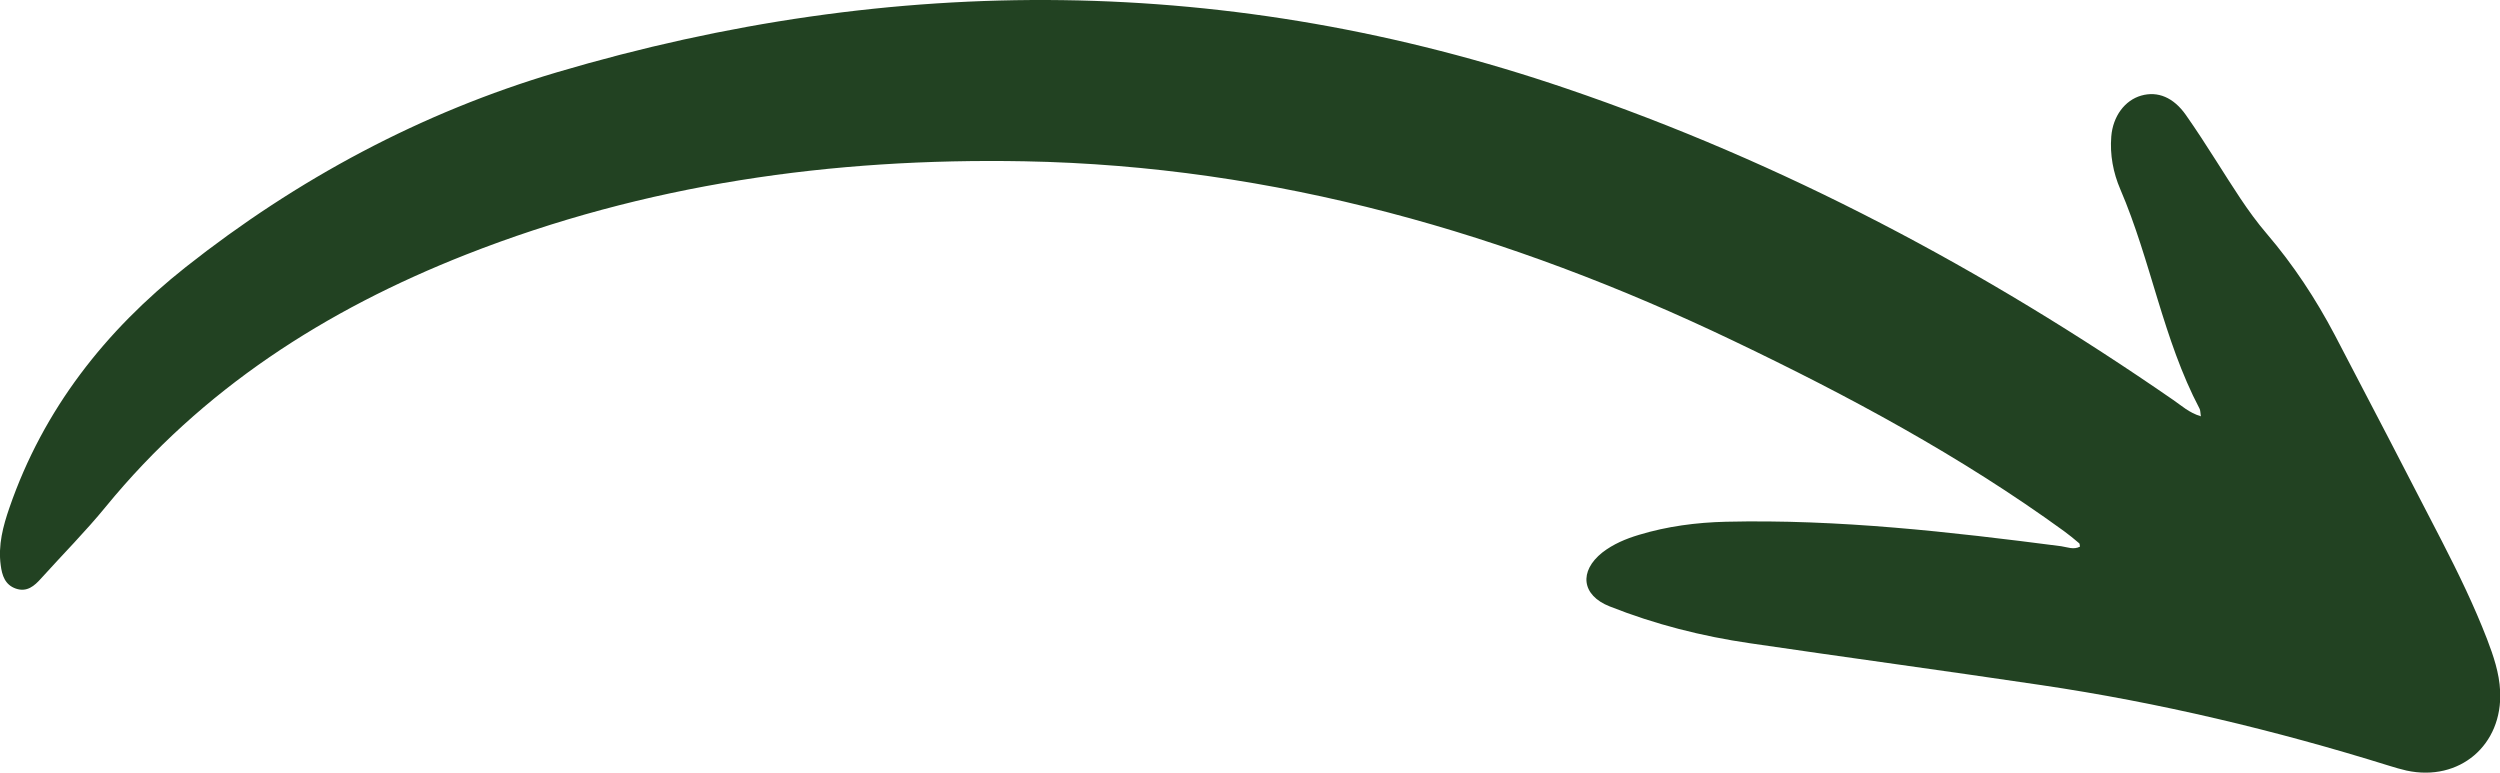 <?xml version="1.0" encoding="UTF-8"?>
<svg id="Layer_2" data-name="Layer 2" xmlns="http://www.w3.org/2000/svg" viewBox="0 0 171.59 53.03">
  <defs>
    <style>
      .cls-1 {
        fill: #224222;
        fill-rule: evenodd;
      }
    </style>
  </defs>
  <g id="Layer_4" data-name="Layer 4">
    <path class="cls-1" d="M151.05,28.57c-.8-.24-1.32-.73-1.89-1.12-12.95-8.95-26.73-16.3-41.67-21.38C84.53-1.75,61.4-1.9,38.23,4.96c-9.32,2.76-17.84,7.33-25.48,13.37C7.24,22.69,2.98,28.09.65,34.84c-.44,1.27-.79,2.58-.6,3.96.09.69.29,1.34,1.04,1.6.76.26,1.27-.18,1.74-.71,1.48-1.64,3.04-3.21,4.43-4.91,6.62-8.09,15.09-13.51,24.71-17.3,12.33-4.85,25.15-6.65,38.34-6.41,17.18.32,33.25,4.95,48.64,12.31,7.91,3.78,15.6,7.91,22.71,13.07.36.26.71.55,1.05.84.04.03.03.13.05.23-.44.23-.87.03-1.29-.03-7.64-.99-15.29-1.86-23.01-1.68-2.03.05-4.02.31-5.97.9-.9.27-1.76.63-2.51,1.21-1.62,1.29-1.43,2.94.5,3.7,3.1,1.23,6.33,2.05,9.63,2.53,6.66.98,13.32,1.88,19.98,2.87,8.11,1.2,16.07,3.1,23.9,5.54.39.12.79.24,1.19.33,3.63.78,6.6-1.75,6.42-5.46-.06-1.25-.46-2.42-.9-3.57-.89-2.3-1.97-4.52-3.1-6.72-2.43-4.72-4.88-9.43-7.34-14.13-1.31-2.49-2.85-4.83-4.68-6.97-1.32-1.54-2.36-3.27-3.45-4.97-.68-1.07-1.37-2.14-2.1-3.18-.85-1.21-1.93-1.65-3.06-1.33-1.13.32-1.95,1.42-2.06,2.81-.1,1.25.13,2.48.62,3.62,2.11,4.91,2.93,10.29,5.44,15.06.06.11.05.27.09.54"/>
  </g>
</svg>